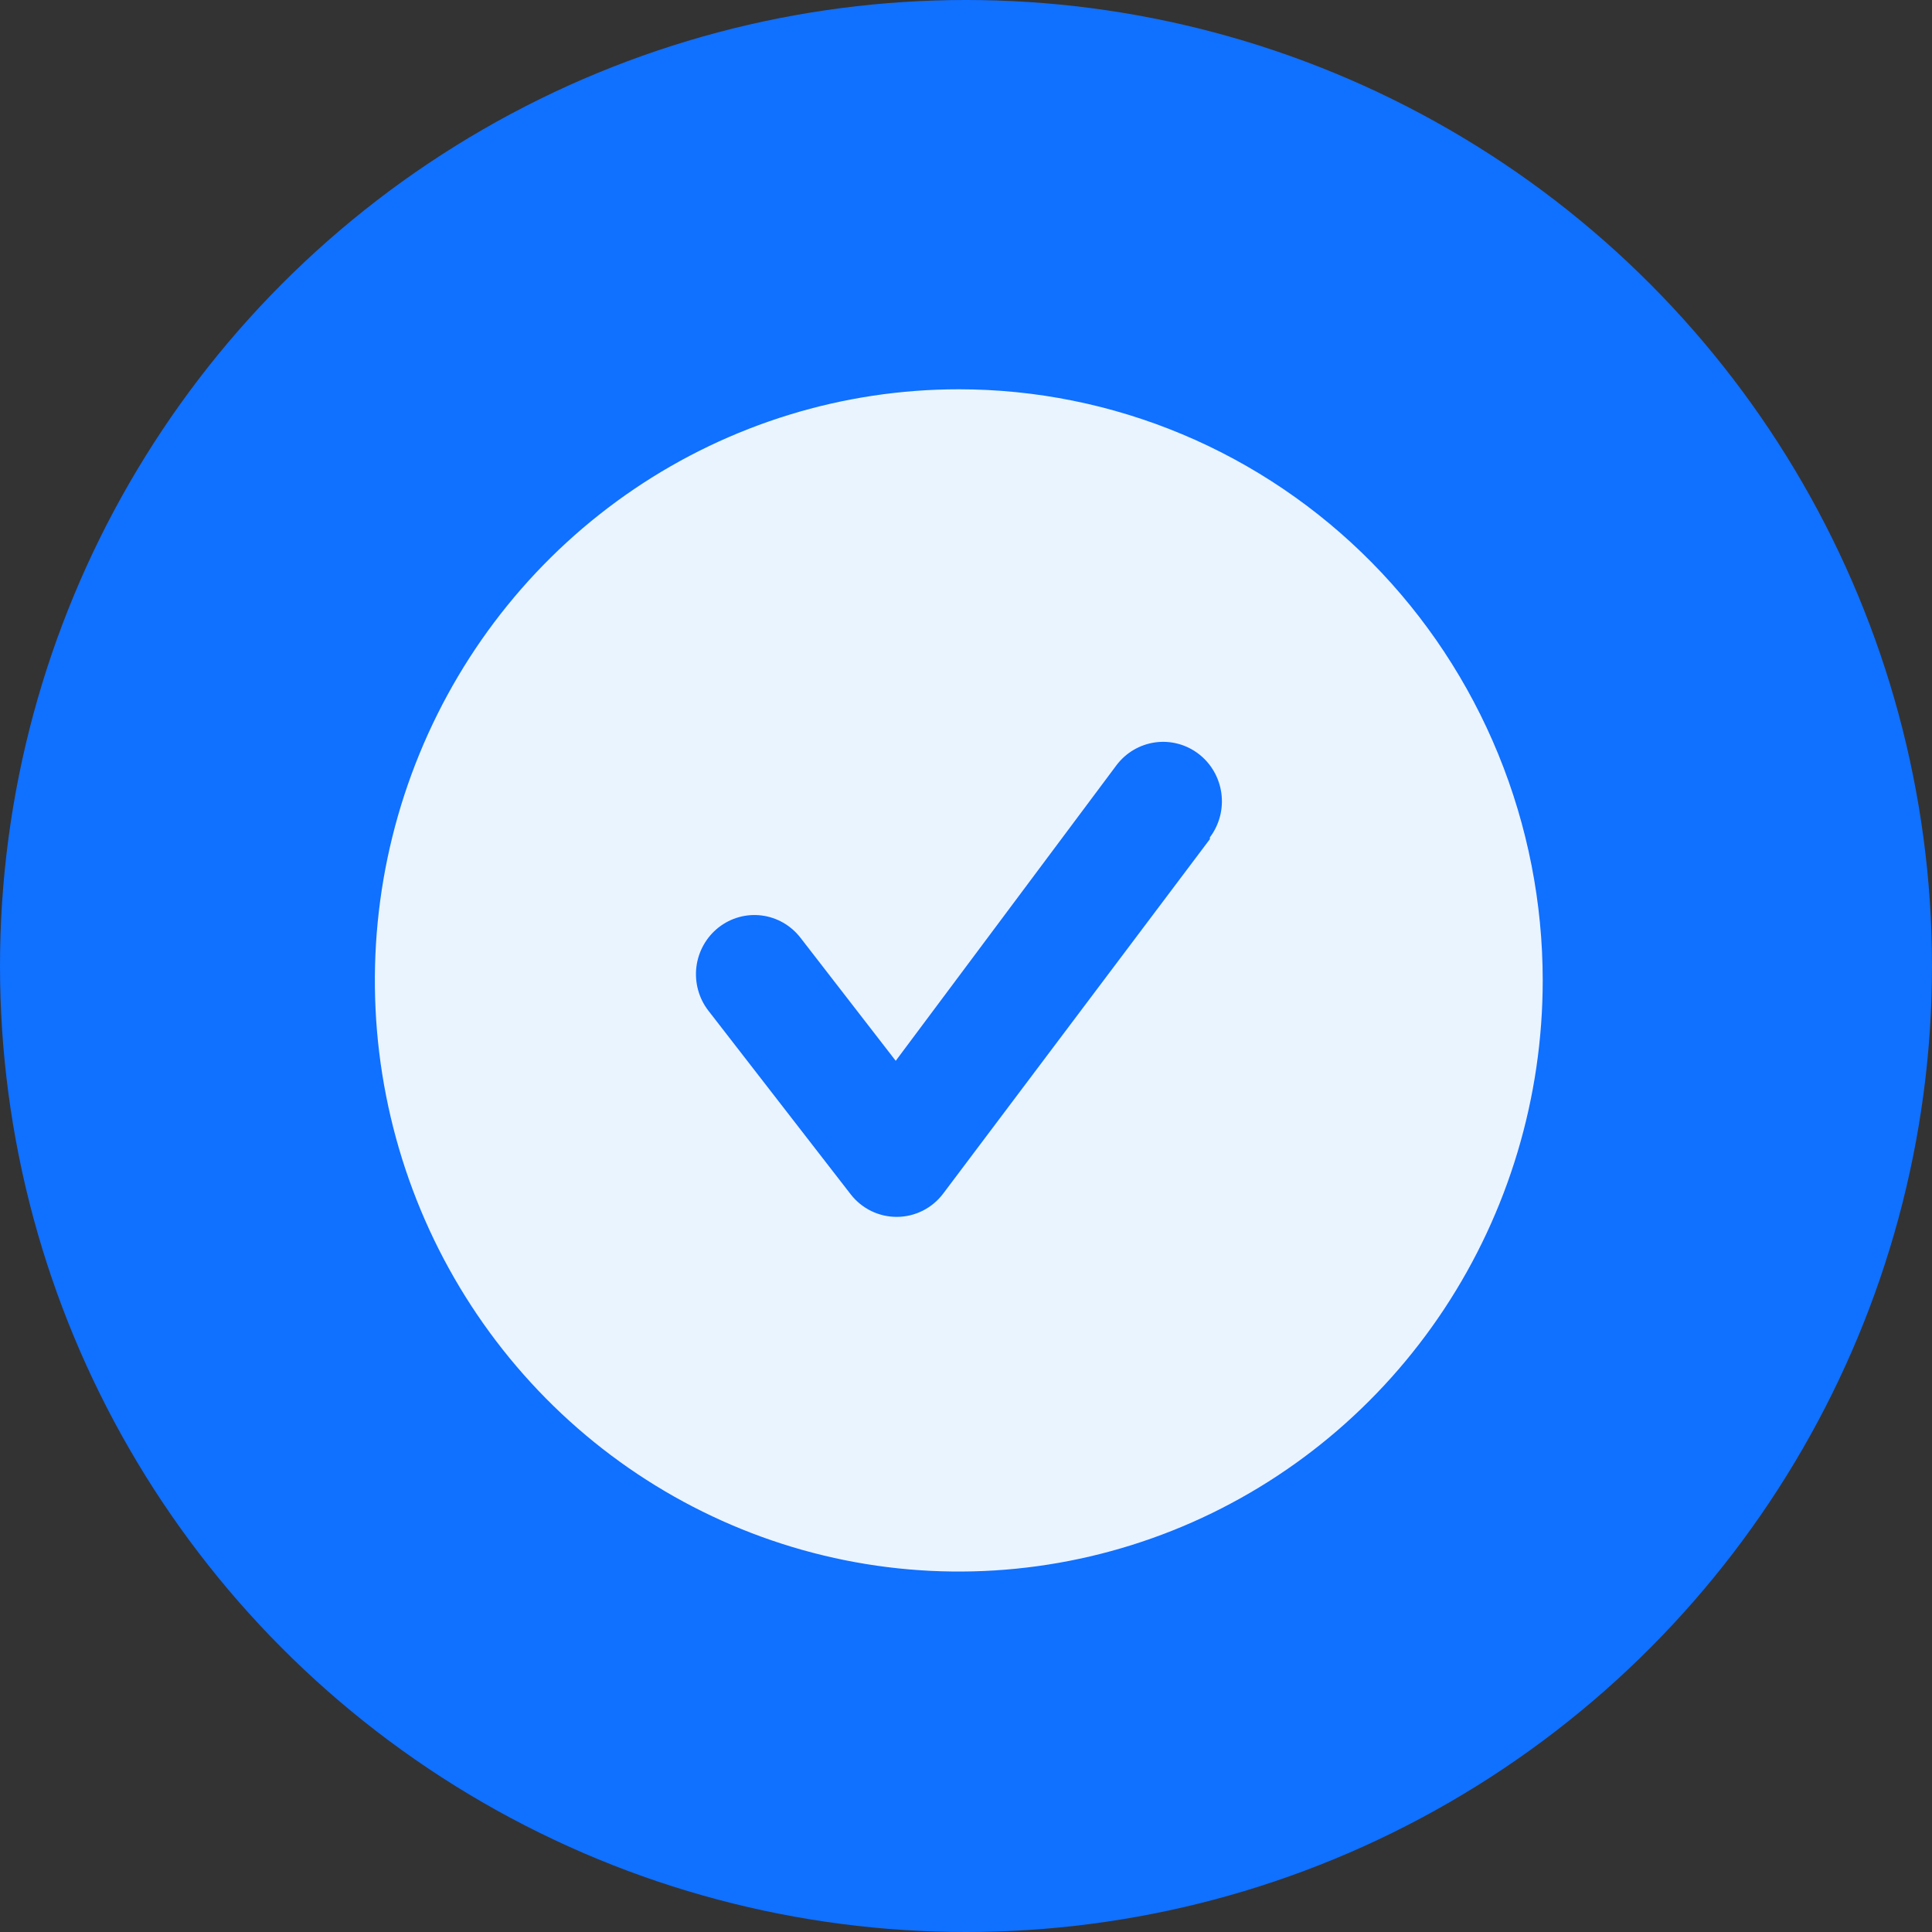 <svg width="134" height="134" viewBox="0 0 134 134" fill="none" xmlns="http://www.w3.org/2000/svg">
<rect x="0" y="0" width="134" height="134" fill="#333333" stroke="none"/>
<circle cx="67" cy="67" r="67" fill="#1070FF"/>
<path d="M66.5 27C58.49 27 50.66 29.405 43.999 33.91C37.339 38.415 32.148 44.818 29.083 52.31C26.017 59.802 25.215 68.046 26.778 75.999C28.341 83.952 32.198 91.257 37.862 96.991C43.526 102.725 50.743 106.63 58.599 108.212C66.455 109.794 74.598 108.982 81.999 105.879C89.399 102.776 95.724 97.521 100.175 90.778C104.625 84.036 107 76.109 107 68C107 62.616 105.952 57.284 103.917 52.31C101.882 47.336 98.899 42.816 95.138 39.009C91.377 35.201 86.912 32.181 81.999 30.121C77.085 28.061 71.819 27 66.5 27V27ZM83.915 58.201L65.406 82.801C65.029 83.297 64.545 83.699 63.99 83.976C63.435 84.254 62.825 84.398 62.207 84.4C61.592 84.403 60.984 84.265 60.43 83.995C59.875 83.725 59.389 83.331 59.008 82.842L49.126 70.091C48.798 69.666 48.557 69.179 48.416 68.659C48.275 68.14 48.236 67.597 48.301 67.062C48.367 66.527 48.536 66.011 48.8 65.542C49.062 65.073 49.414 64.662 49.834 64.331C50.683 63.662 51.759 63.362 52.826 63.496C53.355 63.563 53.865 63.734 54.328 64C54.791 64.267 55.197 64.623 55.525 65.048L62.126 73.576L77.435 53.076C77.759 52.645 78.165 52.283 78.627 52.011C79.09 51.739 79.601 51.562 80.131 51.489C80.661 51.417 81.2 51.451 81.718 51.59C82.235 51.728 82.72 51.969 83.145 52.297C83.571 52.625 83.928 53.035 84.197 53.504C84.466 53.972 84.641 54.489 84.713 55.026C84.784 55.563 84.751 56.109 84.614 56.632C84.477 57.156 84.239 57.647 83.915 58.078V58.201Z" fill="#EAF4FF"/>
</svg>

